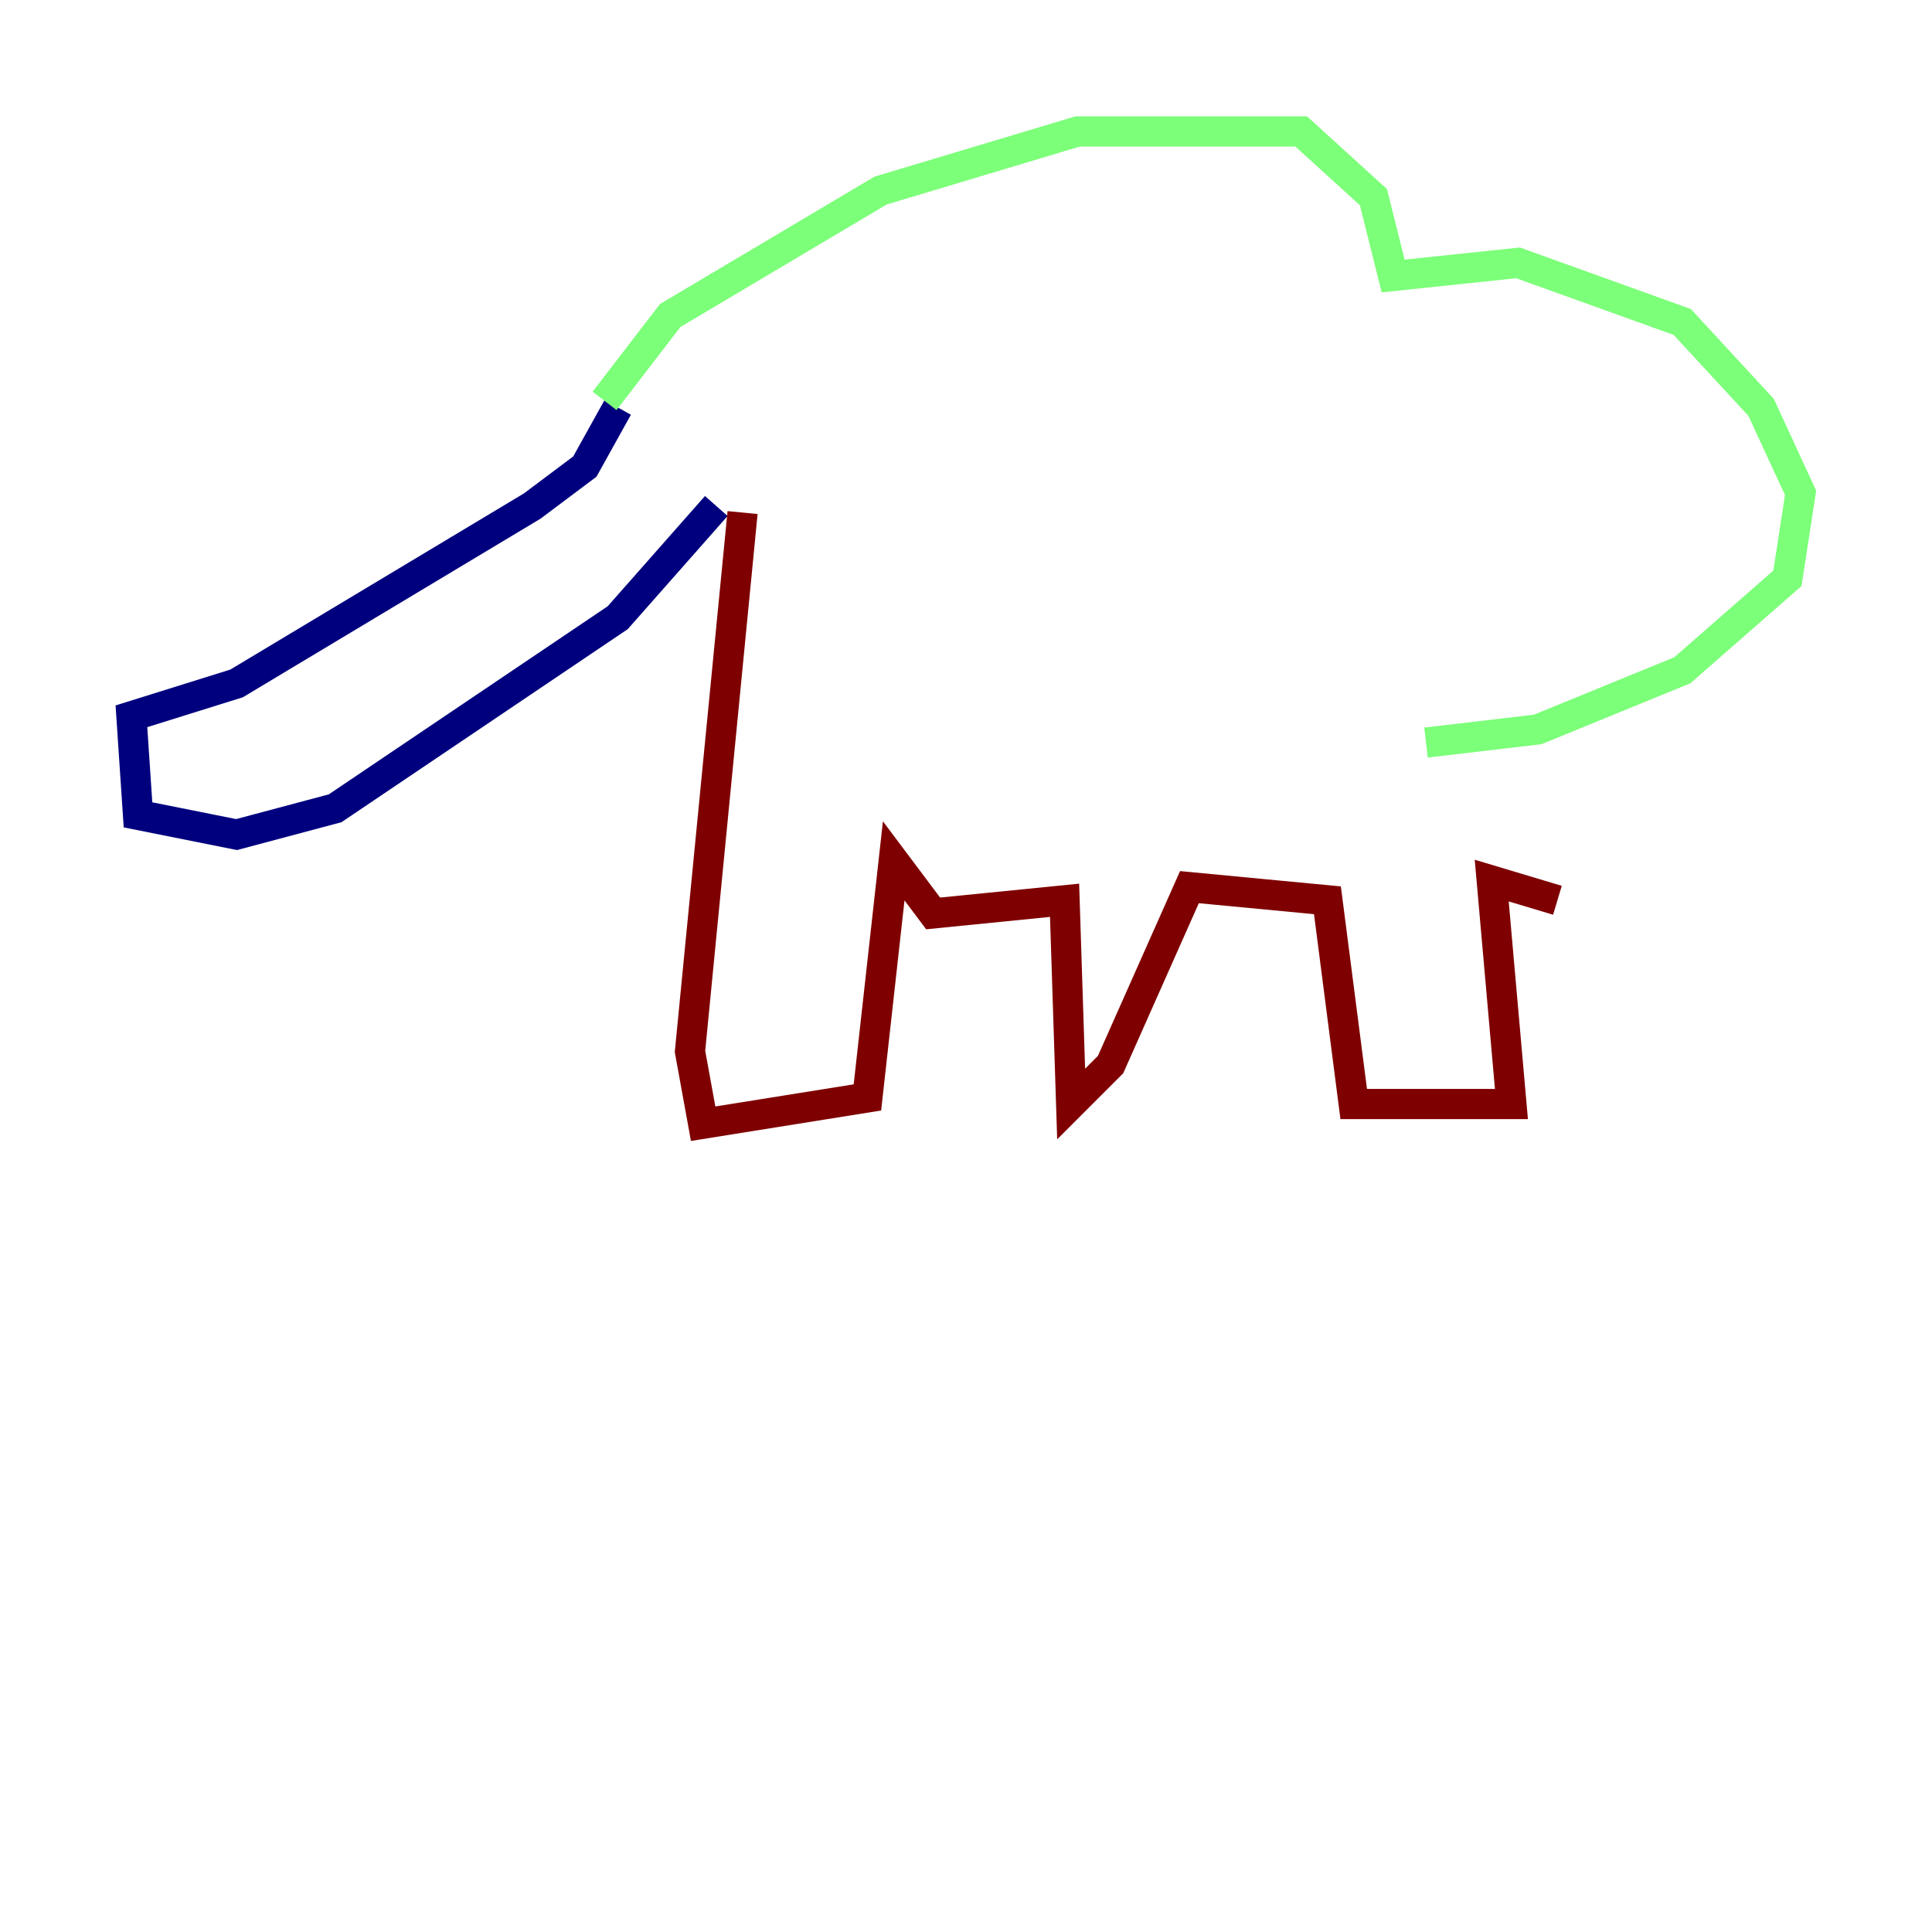 <?xml version="1.0" encoding="utf-8" ?>
<svg baseProfile="tiny" height="128" version="1.2" viewBox="0,0,128,128" width="128" xmlns="http://www.w3.org/2000/svg" xmlns:ev="http://www.w3.org/2001/xml-events" xmlns:xlink="http://www.w3.org/1999/xlink"><defs /><polyline fill="none" points="40.925,26.993 38.748,30.912 35.265,33.524 15.674,45.279 8.707,47.456 9.143,53.986 15.674,55.292 22.204,53.551 40.925,40.925 47.456,33.524" stroke="#00007f" stroke-width="2" /><polyline fill="none" points="40.054,26.558 44.408,20.898 58.34,12.626 71.401,8.707 86.204,8.707 90.993,13.061 92.299,18.286 100.571,17.415 111.456,21.333 116.68,26.993 119.293,32.653 118.422,38.313 111.456,44.408 101.878,48.327 94.476,49.197" stroke="#7cff79" stroke-width="2" /><polyline fill="none" points="49.197,33.959 45.714,69.66 46.585,74.449 57.469,72.707 59.211,57.034 61.823,60.517 70.531,59.646 70.966,73.143 73.578,70.531 78.803,58.776 87.946,59.646 89.687,73.143 100.136,73.143 98.83,58.34 103.184,59.646" stroke="#7f0000" stroke-width="2" /></svg>